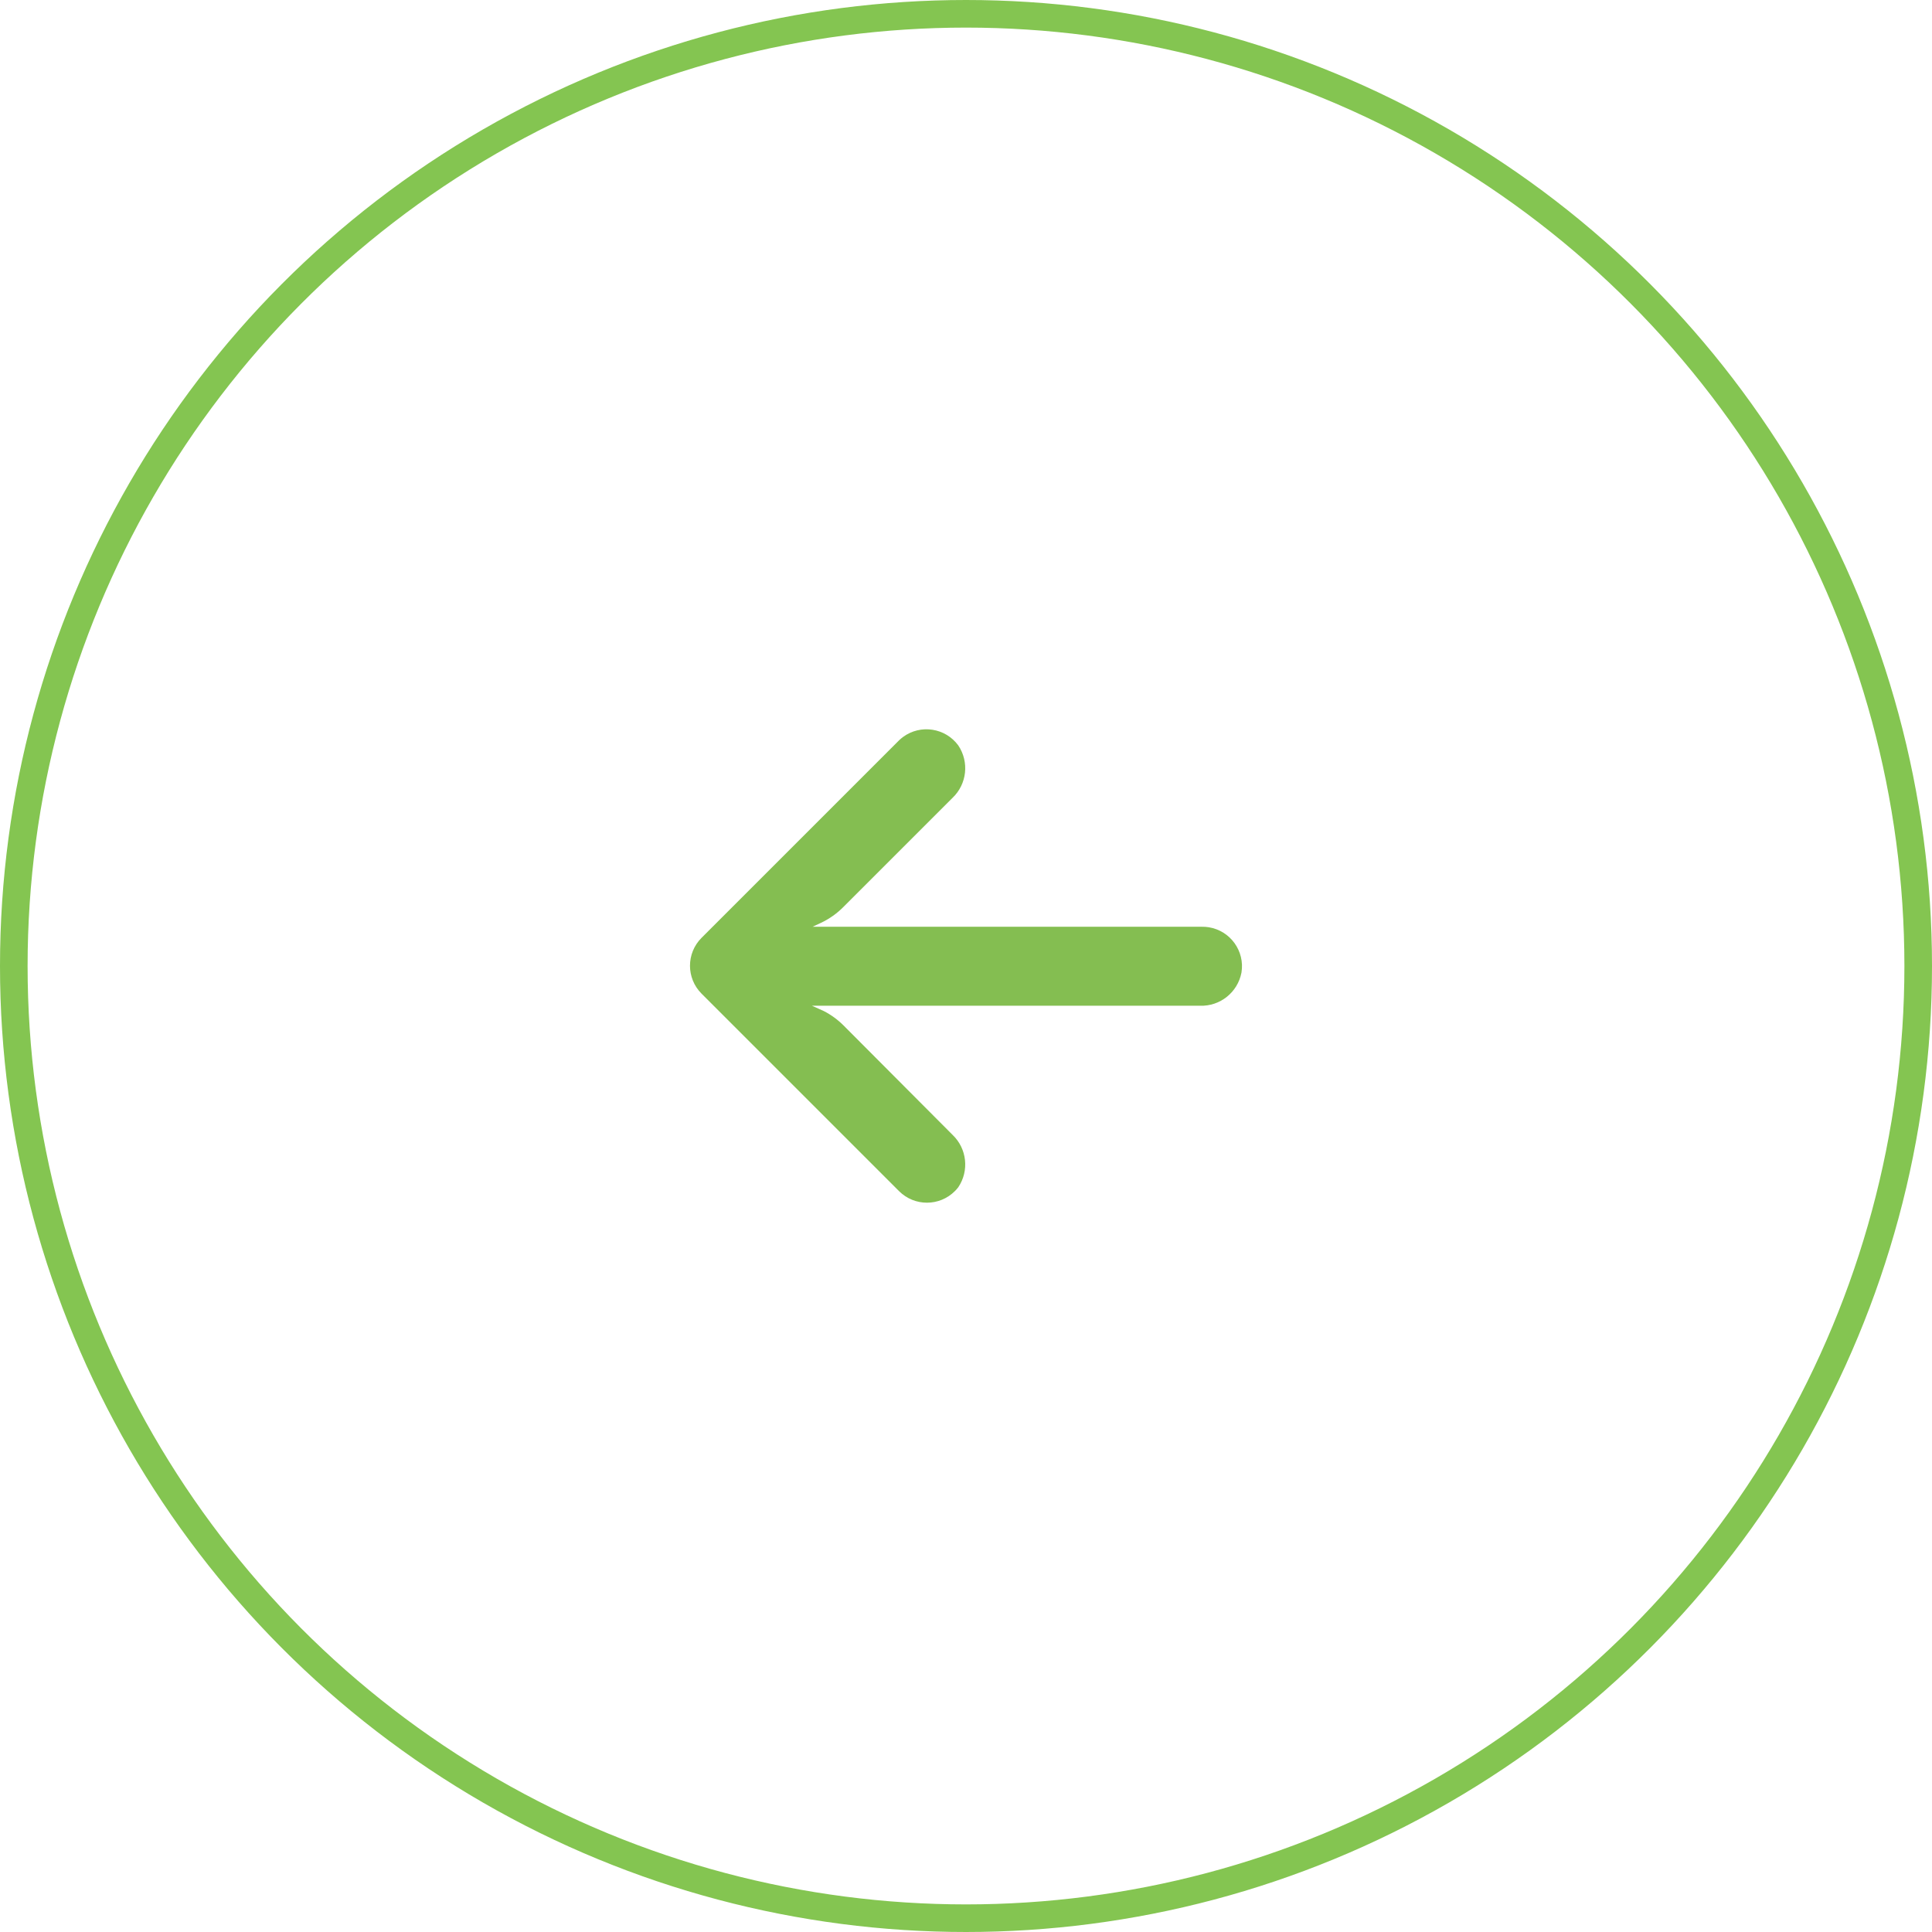 <svg width="70" height="70" viewBox="0 0 70 70" fill="none" xmlns="http://www.w3.org/2000/svg">
<circle cx="35" cy="35" r="34.5" stroke="#84C551"/>
<g clip-path="url(#clip0_25_424)">
<path d="M43.798 33.596C43.716 33.583 43.633 33.577 43.55 33.578H29.441L29.748 33.435C30.049 33.292 30.323 33.099 30.557 32.862L34.514 28.906C35.035 28.408 35.122 27.608 34.721 27.009C34.254 26.372 33.359 26.233 32.721 26.7C32.67 26.738 32.621 26.779 32.575 26.823L25.42 33.978C24.86 34.537 24.86 35.443 25.419 36.002C25.419 36.002 25.419 36.003 25.42 36.003L32.575 43.158C33.134 43.716 34.04 43.715 34.598 43.155C34.642 43.111 34.683 43.065 34.721 43.015C35.122 42.417 35.035 41.617 34.514 41.119L30.564 37.155C30.354 36.945 30.113 36.769 29.849 36.633L29.419 36.44H43.472C44.203 36.467 44.844 35.956 44.981 35.238C45.108 34.458 44.578 33.723 43.798 33.596Z" fill="#84BE51"/>
</g>
<defs>
<clipPath id="clip0_25_424">
<rect width="20" height="20" fill="white" transform="translate(25 25)"/>
</clipPath>
</defs>
</svg>
